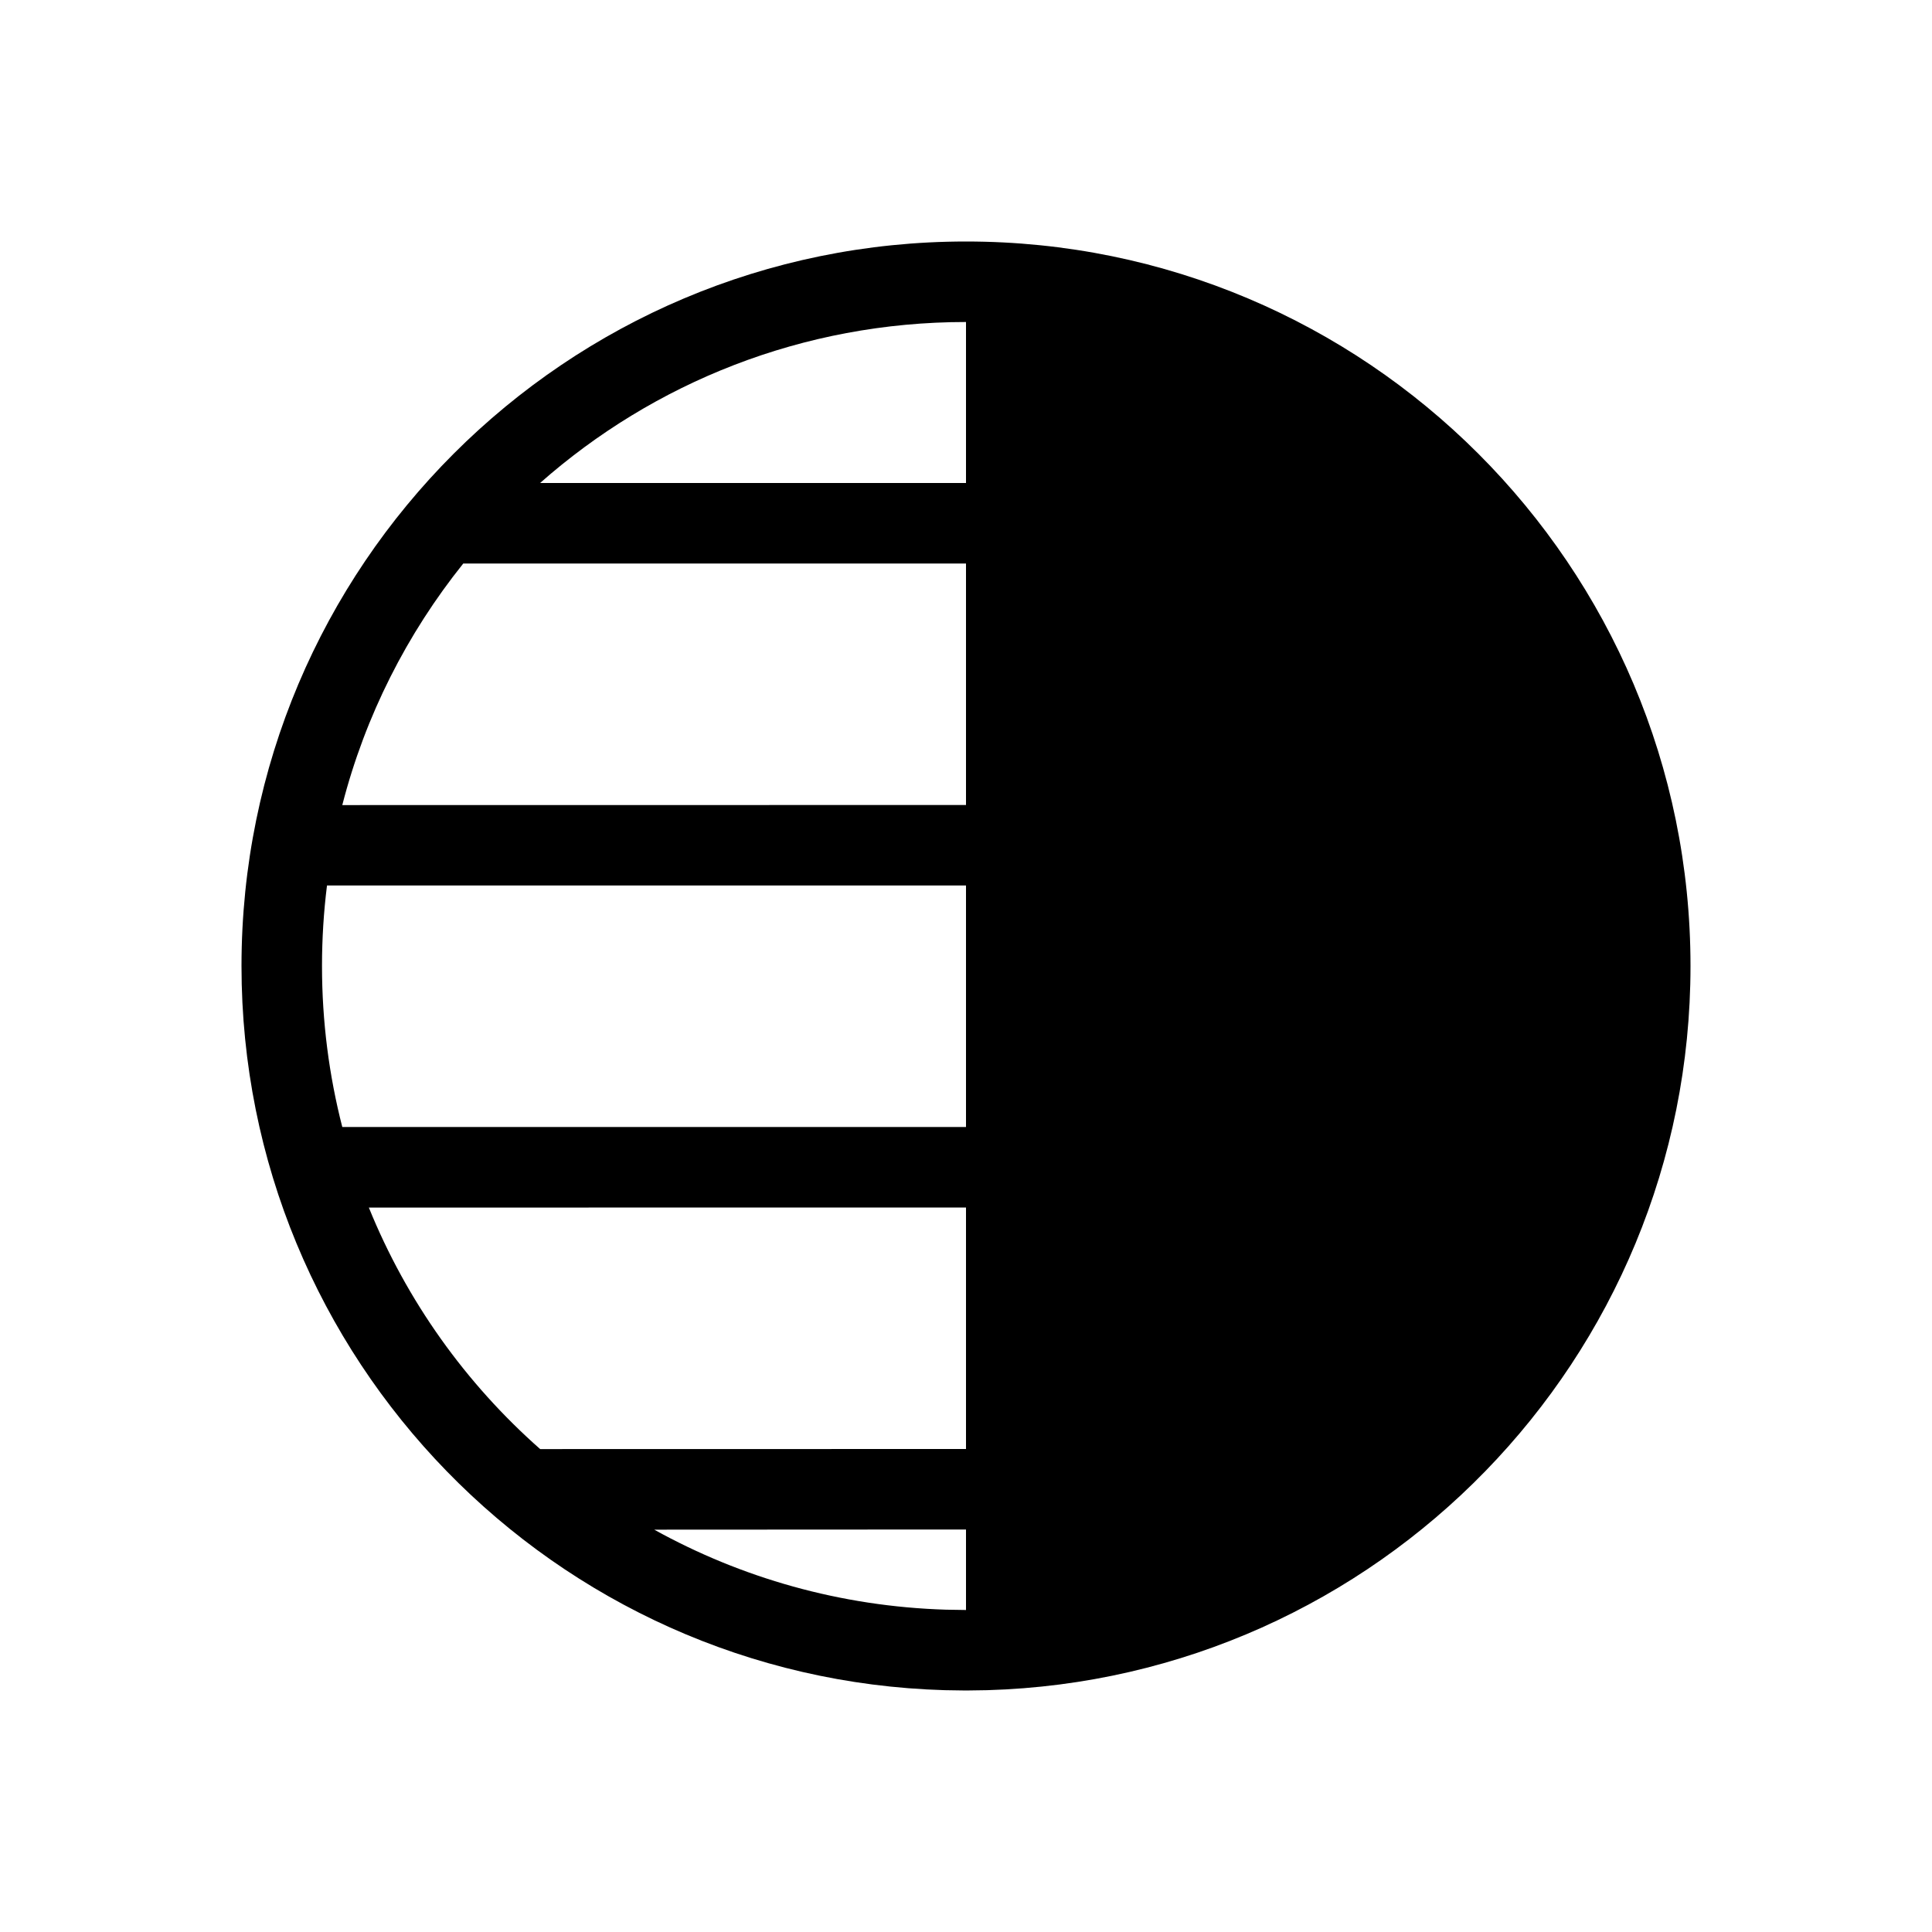 <svg xmlns="http://www.w3.org/2000/svg" width="24" height="24" viewBox="0 0 24 24">
  <path d="M12,3 C16.971,3 21,7.029 21,12 C21,16.882 17.113,20.856 12.265,20.996 L12,21 L11.735,20.996 C6.887,20.856 3,16.882 3,12 C3,7.029 7.029,3 12,3 Z M12,19 L8.127,19.002 C9.207,19.6 10.439,19.956 11.751,19.996 L12,20 L12,19 Z M12,15 L4.582,15.001 C5.052,16.161 5.786,17.186 6.71,18.001 L12,18 L12,15 Z M12,11 L4.062,11 C4.021,11.328 4,11.661 4,12 C4,12.691 4.088,13.361 4.252,14 L12,14 L12,11 Z M12,7 L5.755,7 C5.058,7.87 4.538,8.888 4.252,10.001 L12,10 L12,7 Z M12,4 C9.971,4 8.119,4.755 6.709,6 L12,6 L12,4 Z"/>
</svg>
